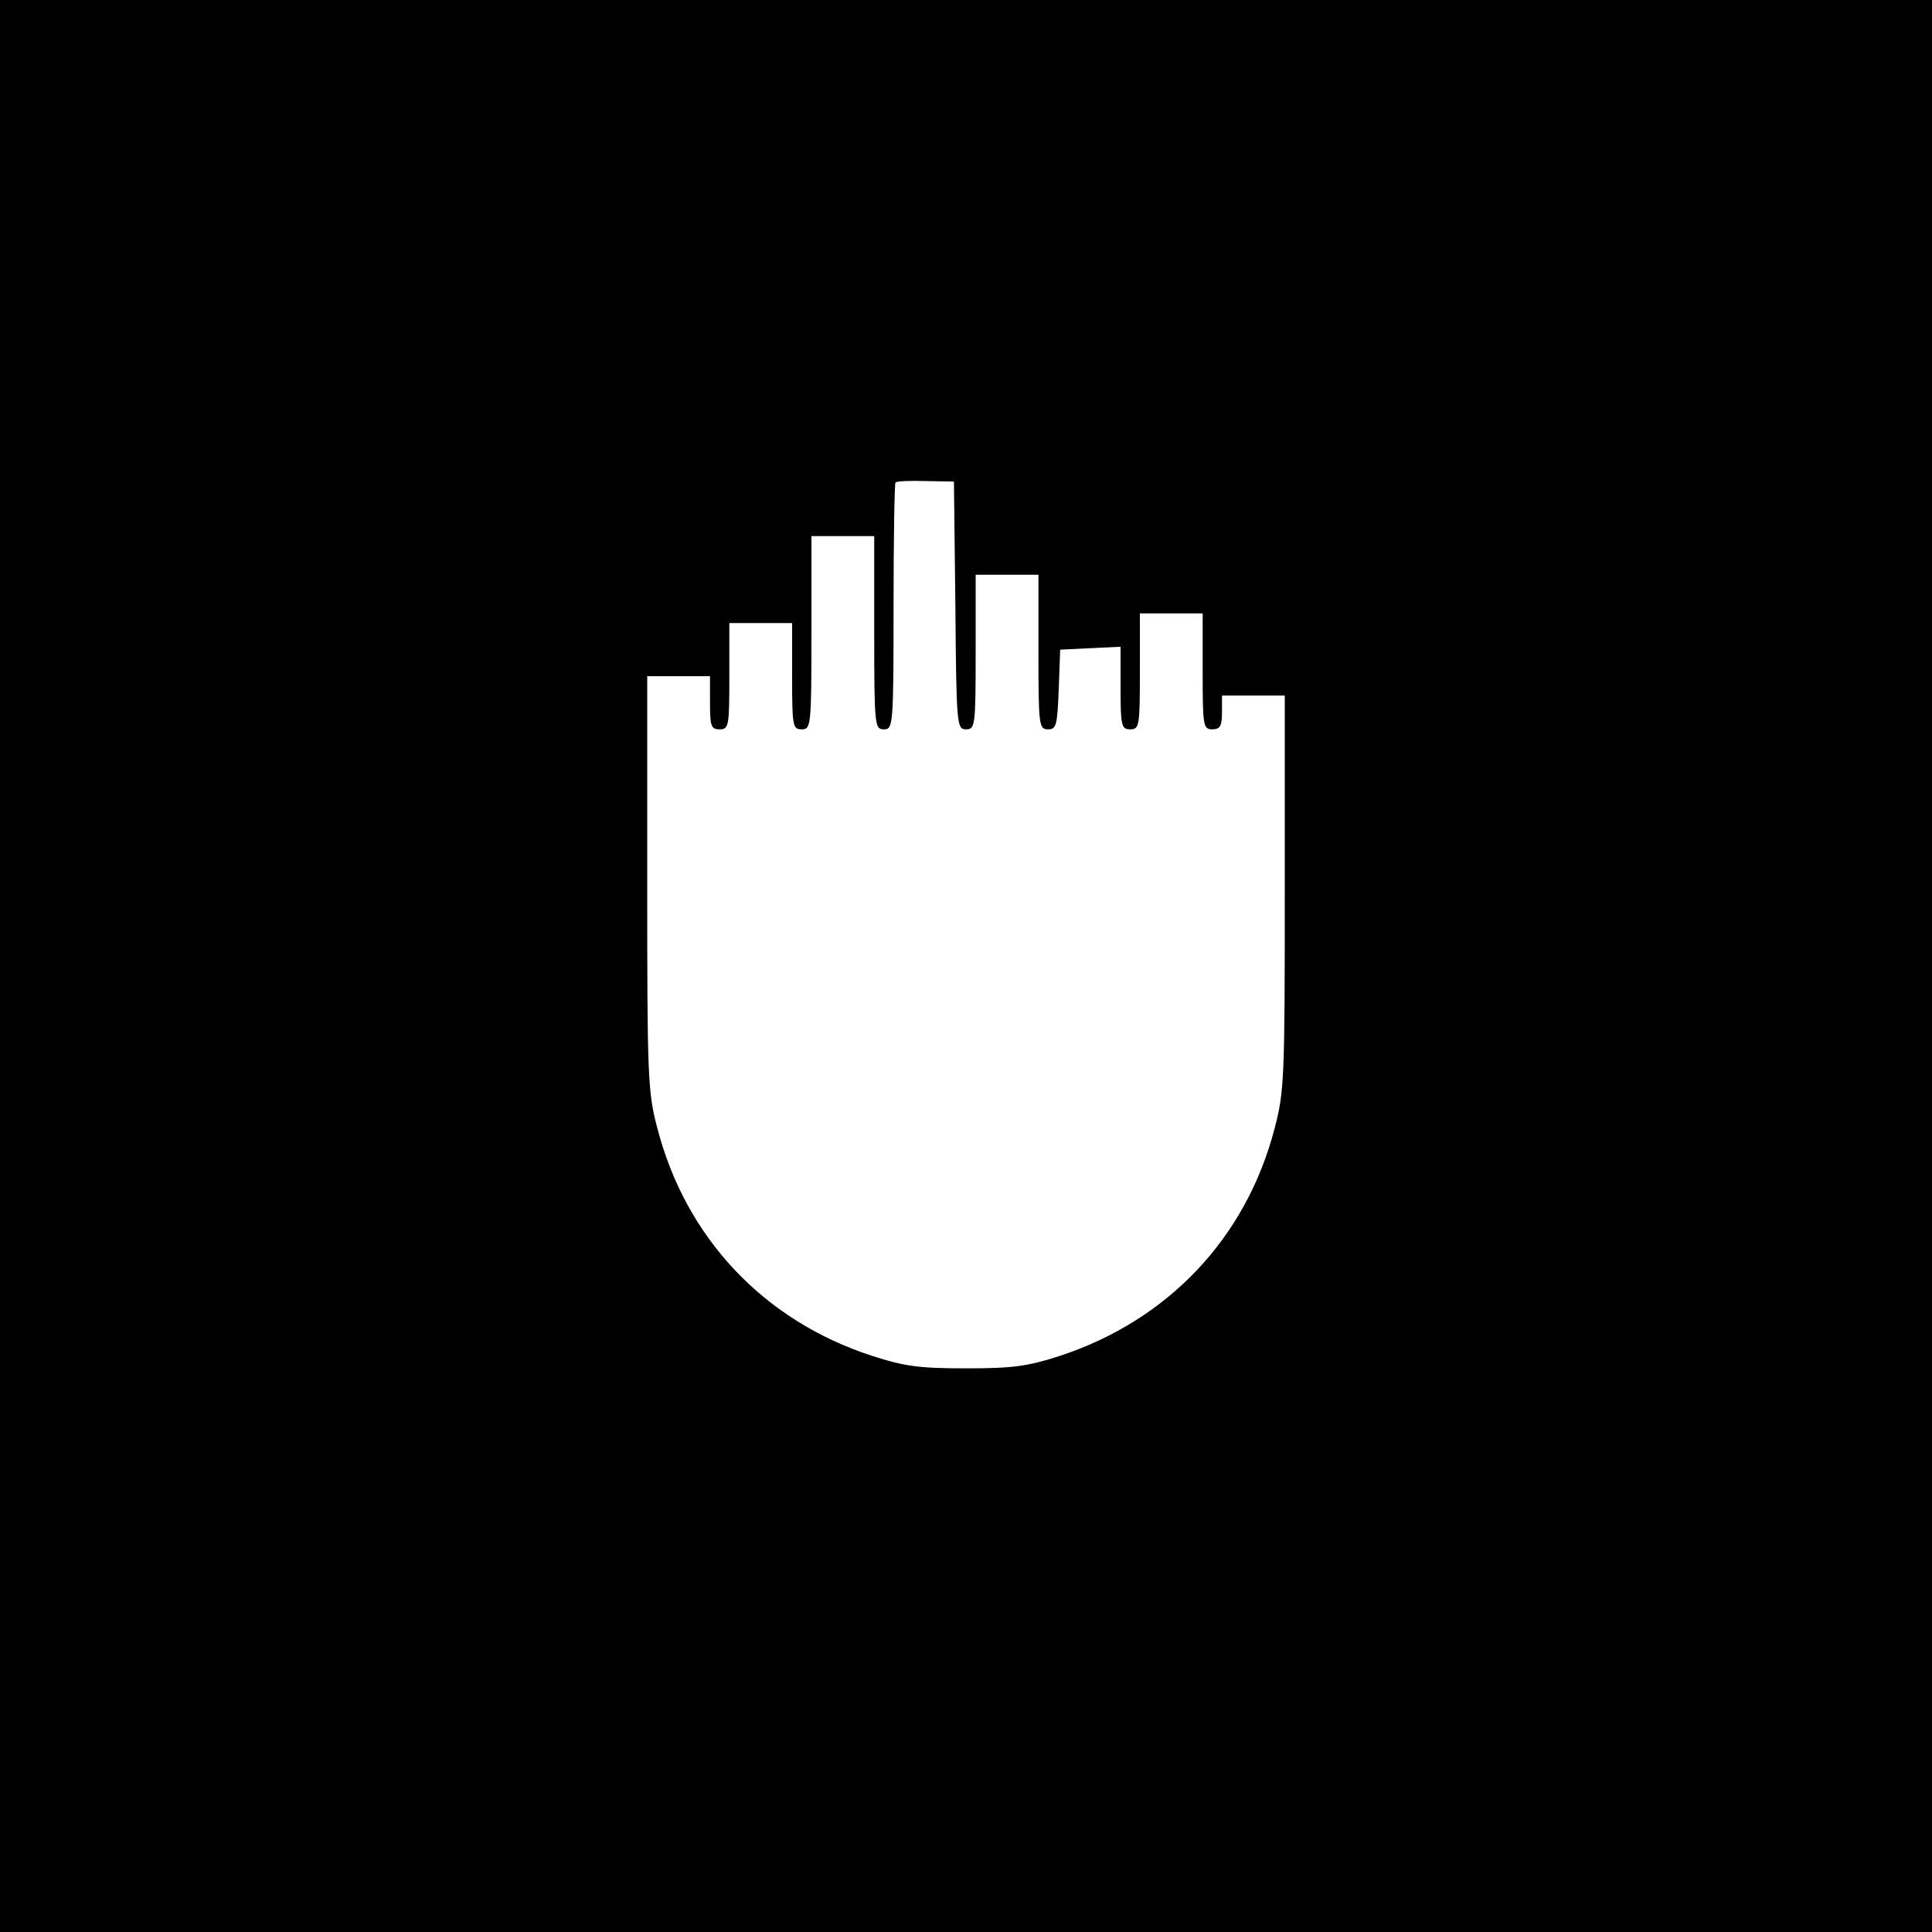 <?xml version="1.0" standalone="no"?>
<!DOCTYPE svg PUBLIC "-//W3C//DTD SVG 20010904//EN"
 "http://www.w3.org/TR/2001/REC-SVG-20010904/DTD/svg10.dtd">
<svg version="1.0" xmlns="http://www.w3.org/2000/svg"
 width="400pt" height="400pt" viewBox="0 0 400 400"
 preserveAspectRatio="xMidYMid meet">

<g transform="translate(0,400) scale(0.1,-0.1)"
fill="#000000" stroke="none">
<path d="M0 2000 l0 -2000 2000 0 2000 0 0 2000 0 2000 -2000 0 -2000 0 0
-2000z m1978 746 c2 -248 3 -256 22 -256 19 0 20 7 20 160 l0 160 65 0 65 0 0
-160 c0 -152 1 -160 20 -160 17 0 19 8 22 83 l3 82 63 3 62 3 0 -86 c0 -78 2
-85 20 -85 19 0 20 7 20 120 l0 120 65 0 65 0 0 -120 c0 -113 1 -120 20 -120
16 0 20 7 20 35 l0 35 65 0 65 0 0 -408 c0 -381 -1 -413 -21 -488 -59 -227
-220 -397 -444 -471 -68 -22 -98 -26 -195 -26 -97 0 -127 4 -195 26 -224 73
-385 244 -444 471 -20 75 -21 107 -21 508 l0 428 65 0 65 0 0 -55 c0 -48 2
-55 20 -55 19 0 20 7 20 110 l0 110 65 0 65 0 0 -110 c0 -103 1 -110 20 -110
19 0 20 7 20 200 l0 200 65 0 65 0 0 -200 c0 -193 1 -200 20 -200 19 0 20 7
20 253 0 140 2 256 4 258 3 3 31 4 63 3 l58 -1 3 -257z"/>
</g>
</svg>
